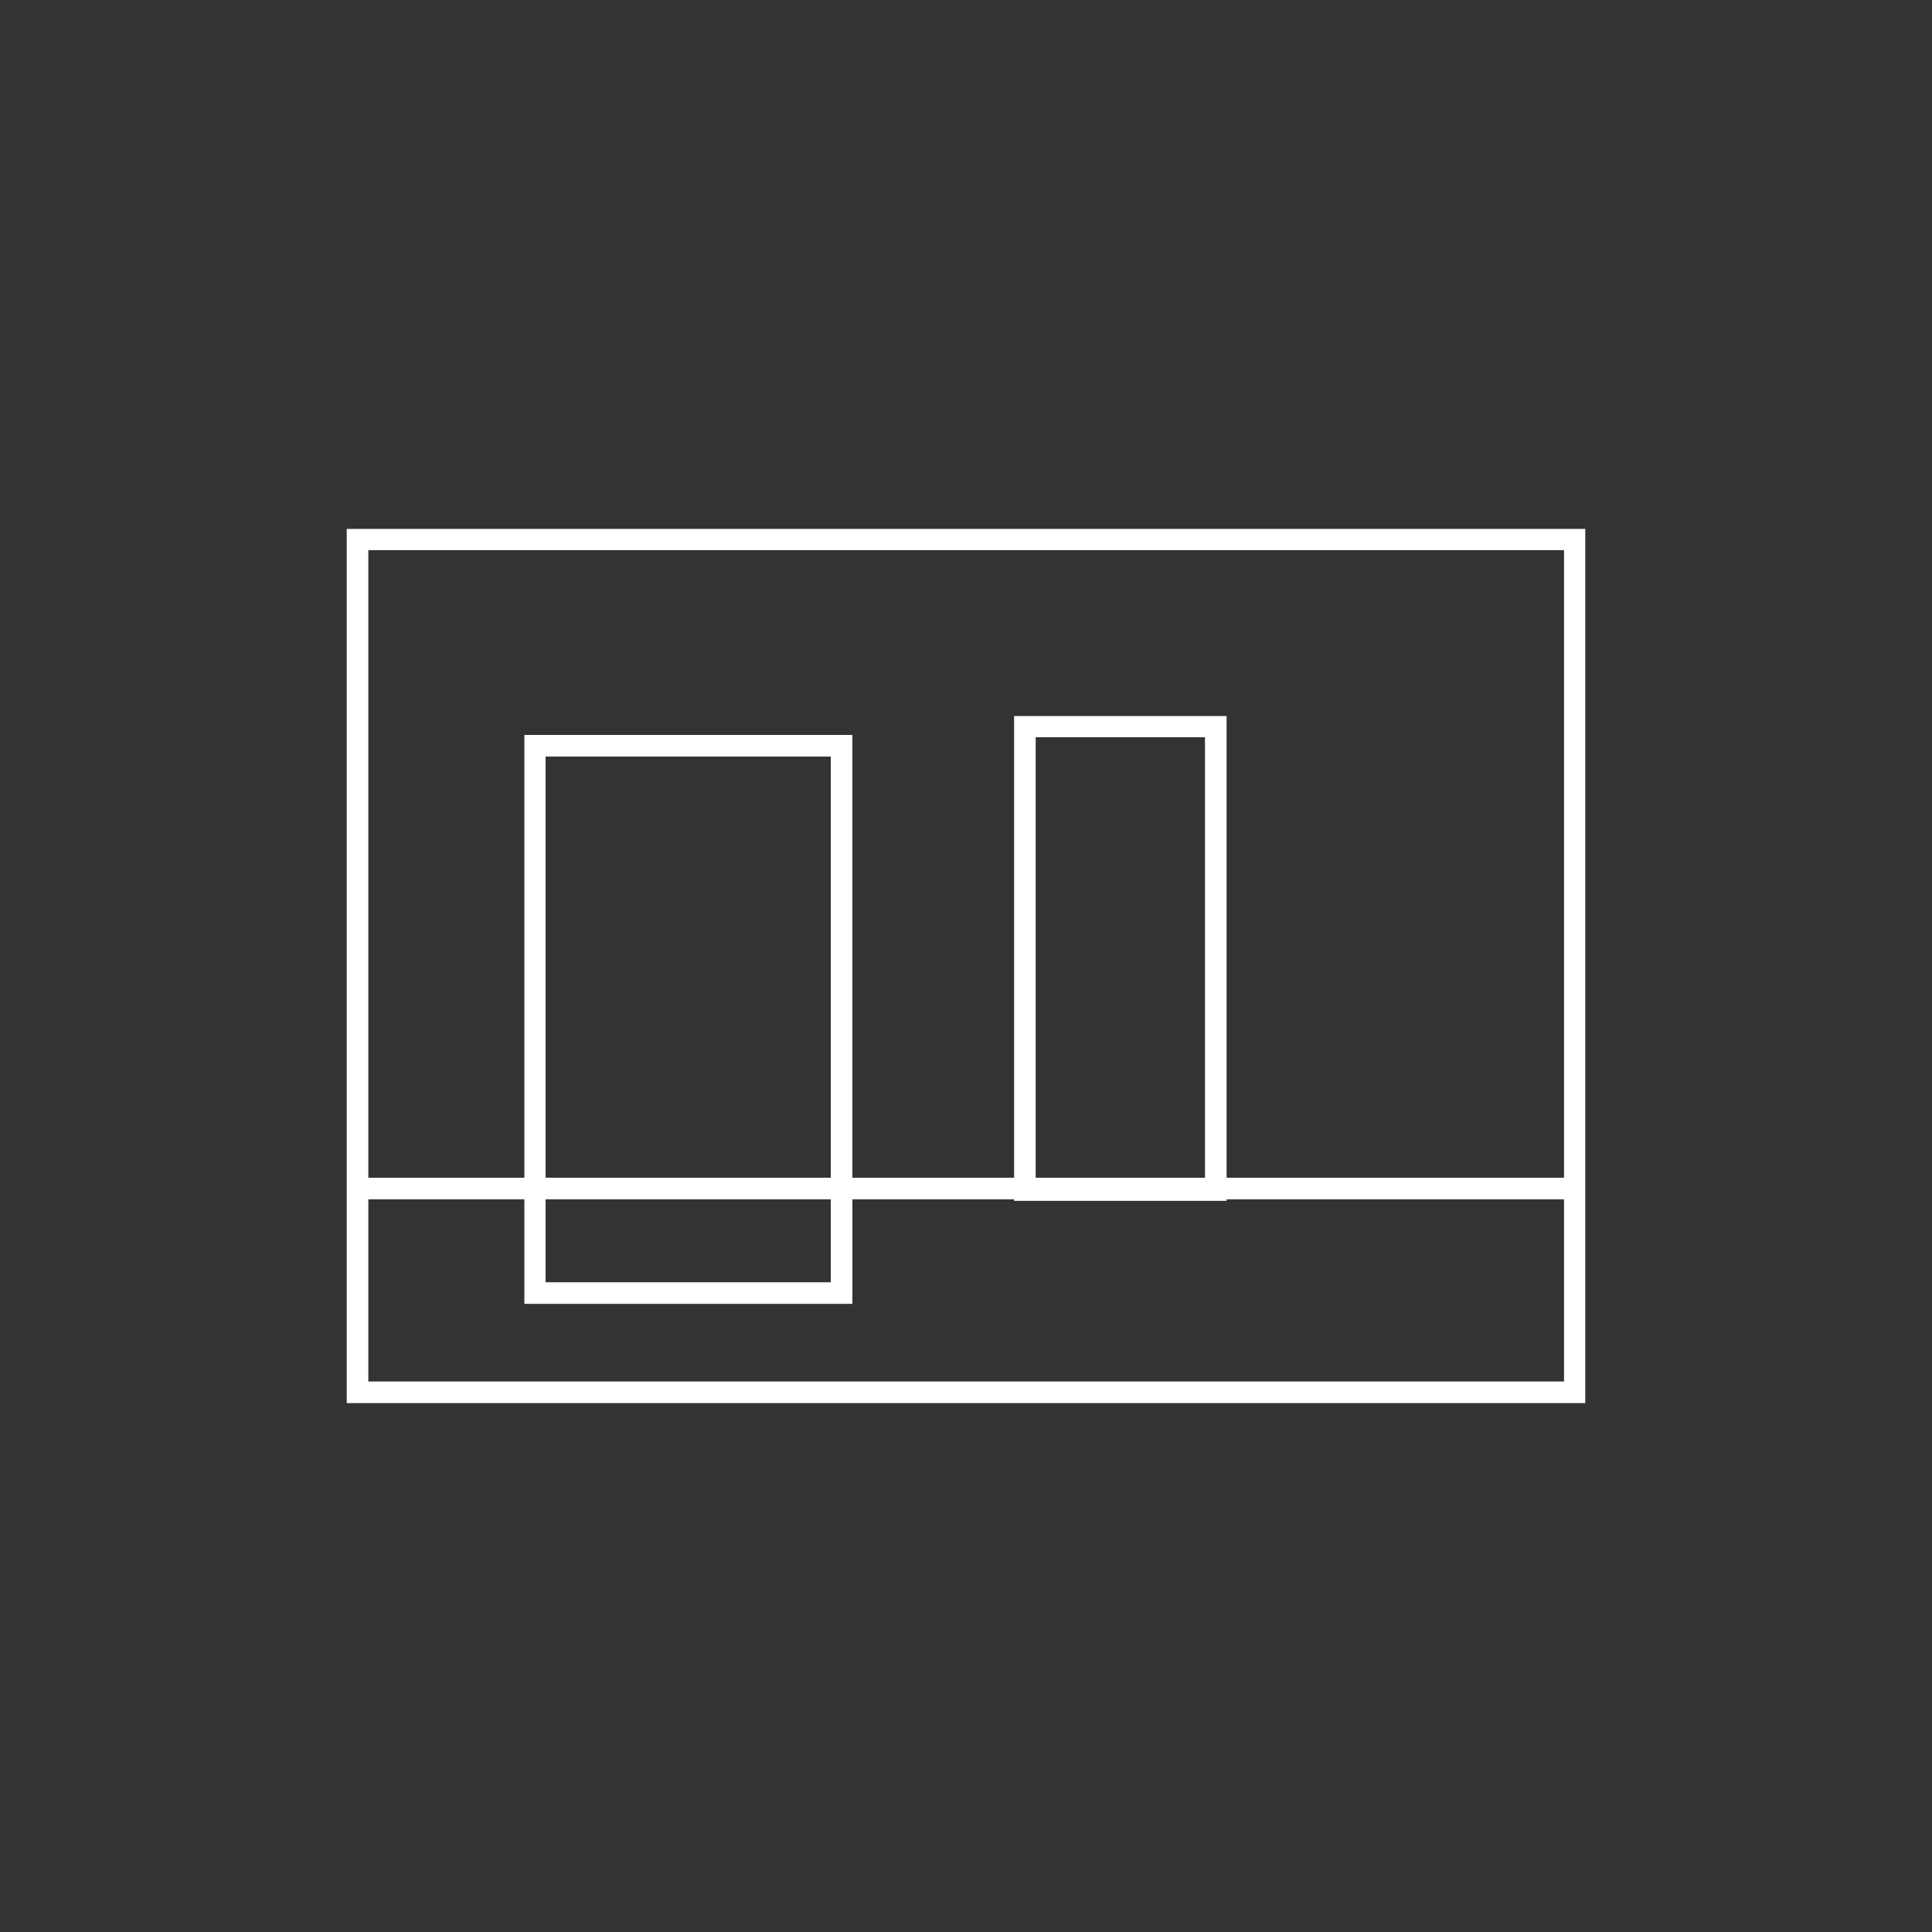 <?xml version="1.0" encoding="UTF-8" standalone="no"?>
<!-- Created with Inkscape (http://www.inkscape.org/) -->

<svg
   xmlns:dc="http://purl.org/dc/elements/1.1/"
   xmlns:cc="http://creativecommons.org/ns#"
   xmlns:rdf="http://www.w3.org/1999/02/22-rdf-syntax-ns#"
   xmlns:svg="http://www.w3.org/2000/svg"
   xmlns="http://www.w3.org/2000/svg"
   xmlns:sodipodi="http://sodipodi.sourceforge.net/DTD/sodipodi-0.dtd"
   xmlns:inkscape="http://www.inkscape.org/namespaces/inkscape"
   width="238.435"
   height="238.435"
   id="svg2"
   sodipodi:version="0.32"
   inkscape:version="0.48.4 r9939"
   sodipodi:docname="photos.svg"
   inkscape:output_extension="org.inkscape.output.svg.inkscape"
   version="1.1"
   inkscape:export-filename="/home/koxta/proiektuak/iunetrecet/manuala/iune_txikia.png"
   inkscape:export-xdpi="90"
   inkscape:export-ydpi="90">
  <rect width="100%" height="100%" fill="#333333" stroke="none"/>
  <defs
     id="defs4" />
  <sodipodi:namedview
     id="base"
     pagecolor="#ffffff"
     bordercolor="#666666"
     borderopacity="1.0"
     inkscape:pageopacity="0.0"
     inkscape:pageshadow="2"
     inkscape:zoom="1.3525929"
     inkscape:cx="111.54968"
     inkscape:cy="120.02517"
     inkscape:document-units="mm"
     inkscape:current-layer="layer1"
     inkscape:window-width="698"
     inkscape:window-height="1029"
     inkscape:window-x="0"
     inkscape:window-y="19"
     showgrid="false"
     showguides="true"
     inkscape:guide-bbox="true"
     units="px"
     inkscape:snap-page="true"
     inkscape:snap-to-guides="true"
     inkscape:window-maximized="0"
     borderlayer="true"
     fit-margin-top="0"
     fit-margin-left="0"
     fit-margin-right="0"
     fit-margin-bottom="0" />
  <g
     inkscape:label="Capa 1"
     inkscape:groupmode="layer"
     id="layer1"
     transform="translate(-27.49,-711.73)">
    <path
       style="font-size:medium;font-style:normal;font-variant:normal;font-weight:normal;font-stretch:normal;text-indent:0;text-align:start;text-decoration:none;line-height:normal;letter-spacing:normal;word-spacing:normal;text-transform:none;direction:ltr;block-progression:tb;writing-mode:lr-tb;text-anchor:start;baseline-shift:baseline;color:#000000;fill:#ffffff;fill-opacity:1;stroke:none;stroke-width:1.772;marker:none;visibility:visible;display:inline;overflow:visible;enable-background:accumulate;font-family:Sans;-inkscape-font-specification:Sans"
       d="m 70.283,777.006 0,1.309 0,78.762 0,1.356 0,25.101 0,1.356 1.309,0 150.232,0 1.309,0 0,-1.356 0,-25.101 0,-1.356 0,-78.762 0,-1.309 -1.309,0 -150.232,0 -1.309,0 z m 2.664,2.618 147.568,0 0,77.453 -41.648,0 0,-55.671 0,-1.309 -1.309,0 -23.558,0 -1.356,0 0,1.309 0,55.671 -19.959,0 0,-53.334 0,-1.309 -1.309,0 -37.862,0 -1.309,0 0,1.309 0,53.334 -19.258,0 0,-77.453 z m 82.361,23.091 20.894,0 0,54.362 -20.894,0 0,-54.362 z m -60.485,2.384 35.197,0 0,51.978 -35.197,0 0,-51.978 z m -21.876,54.643 19.258,0 0,11.546 0,1.356 1.309,0 37.862,0 1.309,0 0,-1.356 0,-11.546 19.959,0 0,0.187 1.356,0 23.558,0 1.309,0 0,-0.187 41.648,0 0,22.483 -147.568,0 0,-22.483 z m 21.876,0 35.197,0 0,10.237 -35.197,0 0,-10.237 z"
       id="rect6403-1-4"
       inkscape:connector-curvature="0" />
  </g>
</svg>
